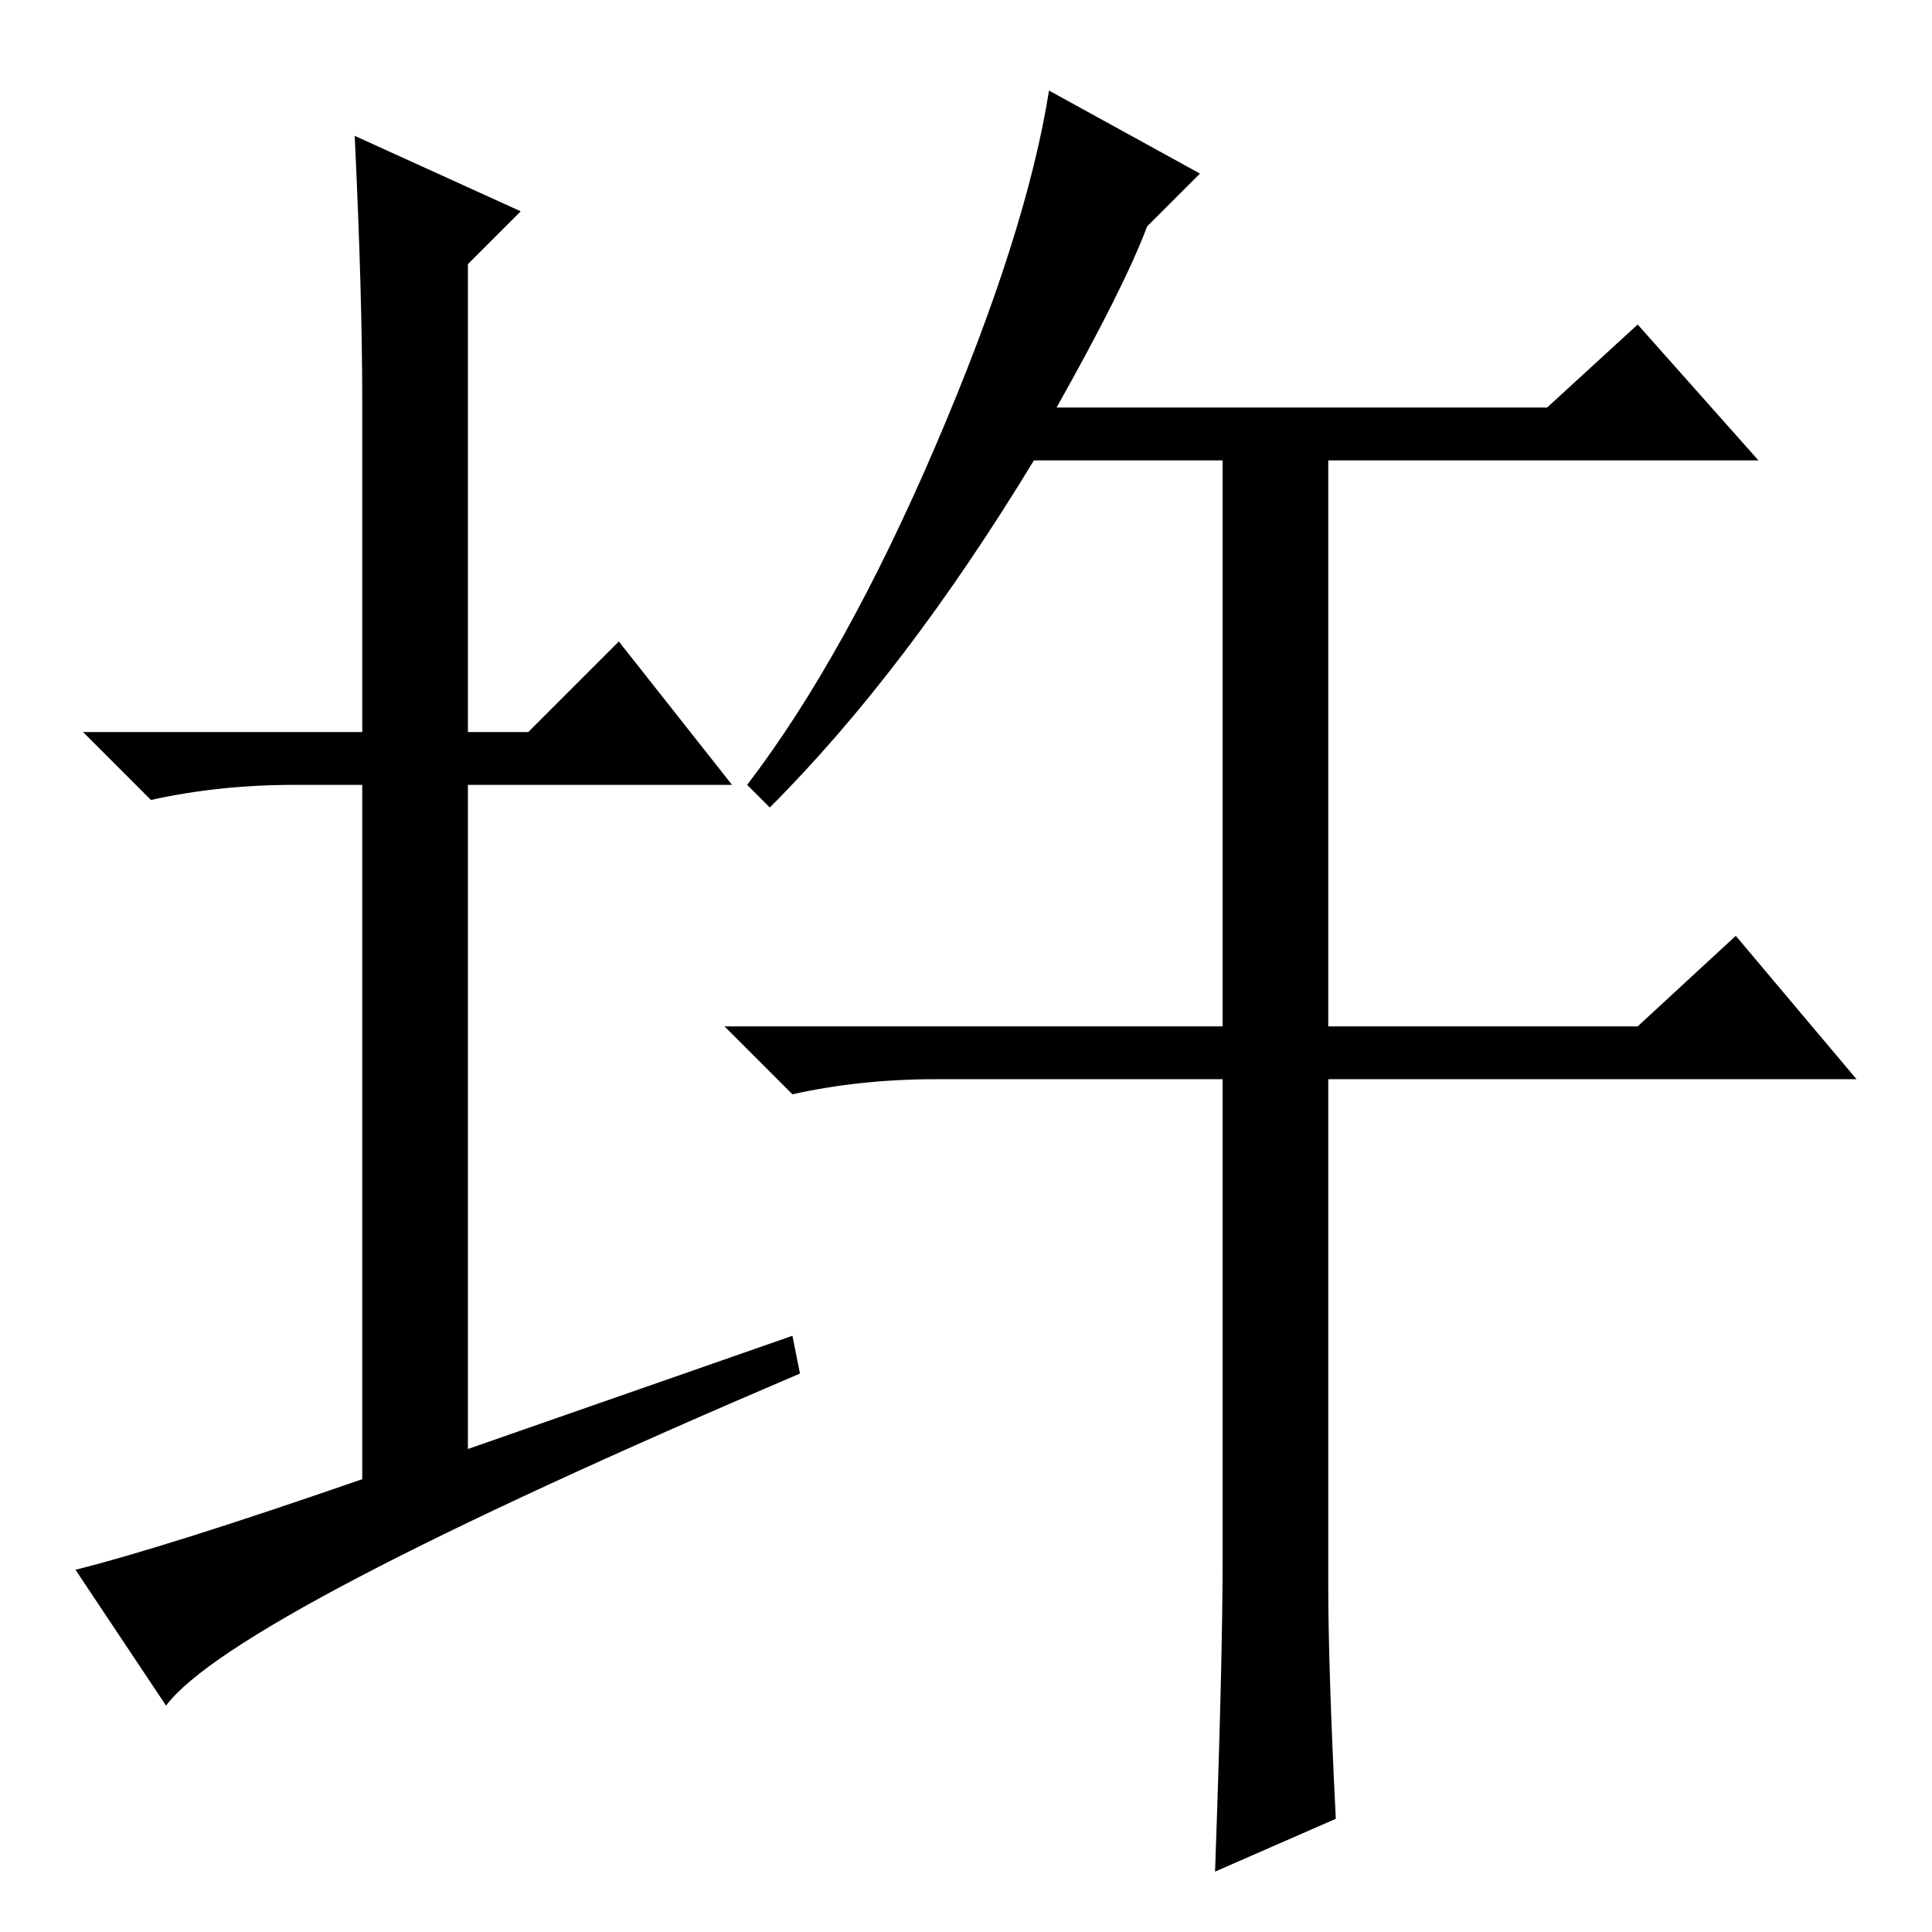 <?xml version="1.0" standalone="no"?>
<!DOCTYPE svg PUBLIC "-//W3C//DTD SVG 1.1//EN" "http://www.w3.org/Graphics/SVG/1.1/DTD/svg11.dtd" >
<svg xmlns="http://www.w3.org/2000/svg" xmlns:xlink="http://www.w3.org/1999/xlink" version="1.1" viewBox="0 -36 256 256">
  <g transform="matrix(1 0 0 -1 0 220)">
   <path fill="currentColor"
d="M105 79l1 -5q-75 -32 -84 -44l-12 18q12 3 38 12v92h-9q-10 0 -19 -2l-9 9h37v44q0 14 -1 35l22 -10l-7 -7v-62h8l12 12l15 -19h-35v-88zM152 226q-3 -8 -12 -24h65l12 11l16 -18h-57v-75h41l13 12l16 -19h-70v-67q0 -11 1 -31l-16 -7q1 28 1 41v64h-38q-10 0 -19 -2
l-9 9h66v75h-25q-17 -28 -35 -46l-3 3q13 17 25 45t15 47l20 -11z" />
  </g>

</svg>
